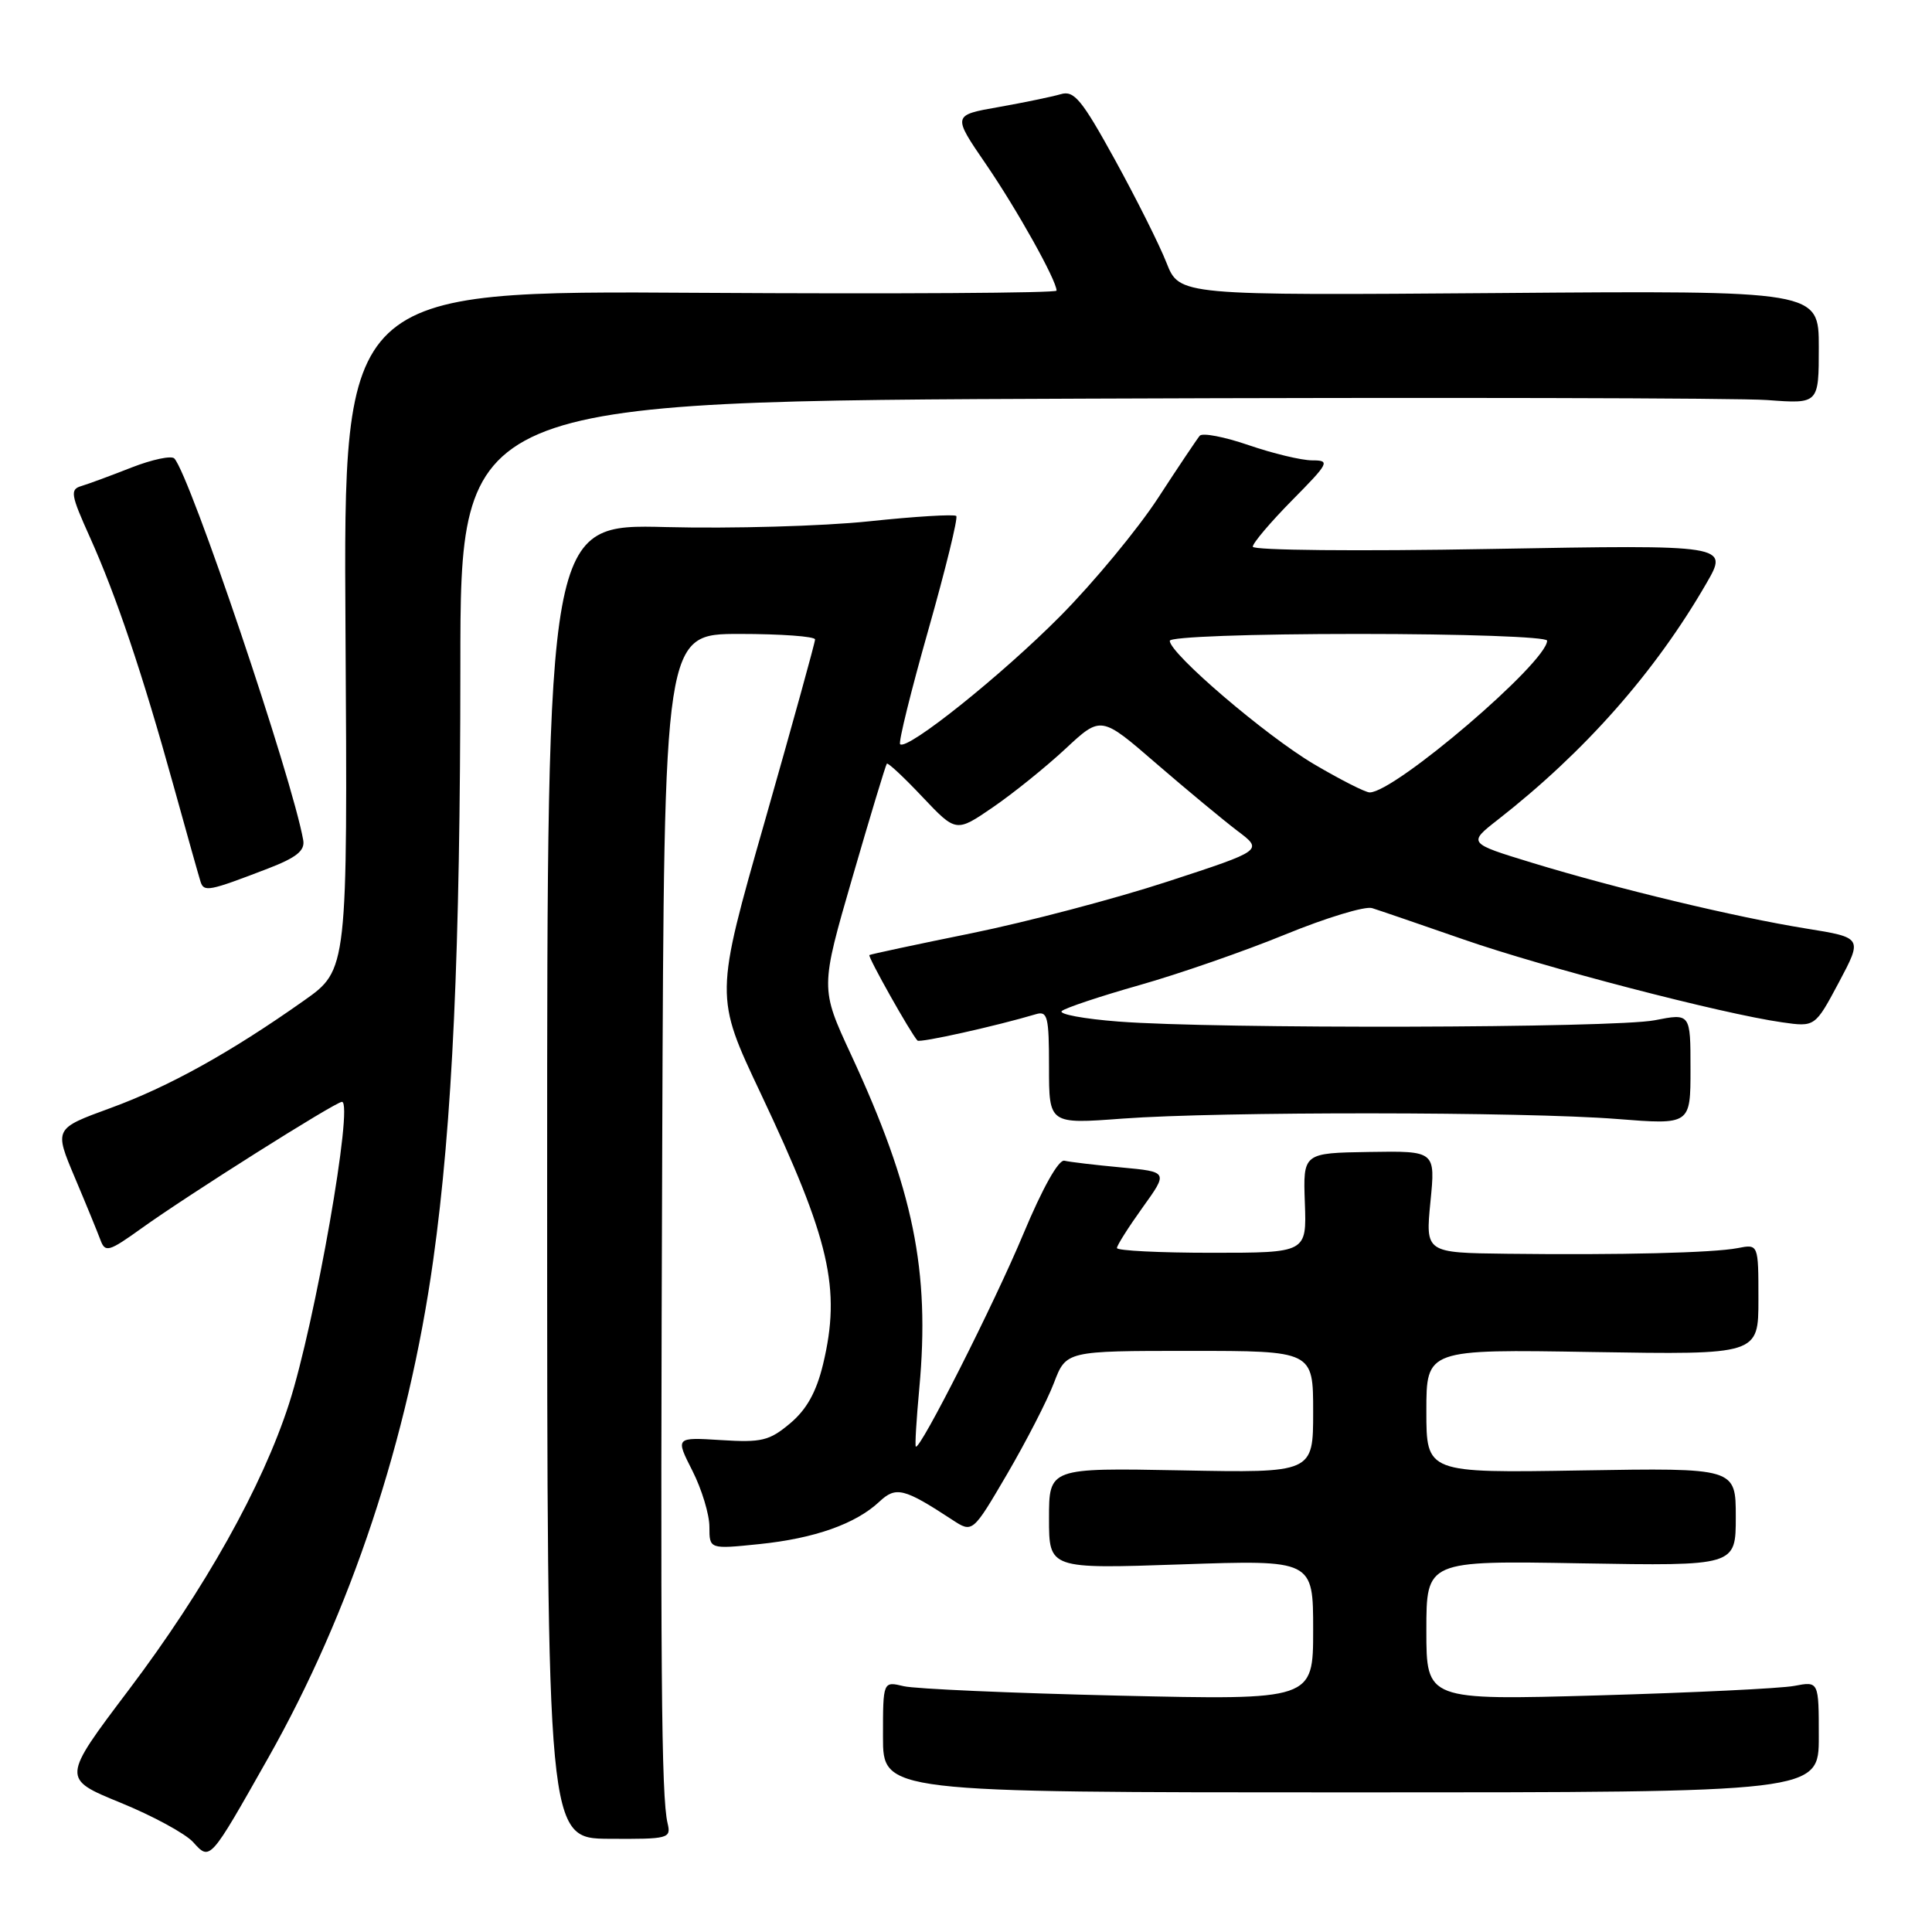 <?xml version="1.0" encoding="UTF-8" standalone="no"?>
<!DOCTYPE svg PUBLIC "-//W3C//DTD SVG 1.1//EN" "http://www.w3.org/Graphics/SVG/1.1/DTD/svg11.dtd" >
<svg xmlns="http://www.w3.org/2000/svg" xmlns:xlink="http://www.w3.org/1999/xlink" version="1.1" viewBox="0 0 256 256">
 <g >
 <path fill="currentColor"
d=" M 35.50 233.00 C 46.47 213.62 54.09 190.65 57.40 167.00 C 59.96 148.72 60.99 126.13 61.00 88.32 C 61.00 53.13 61.00 53.13 144.18 52.82 C 189.94 52.64 230.44 52.73 234.18 53.01 C 241.00 53.52 241.00 53.52 241.00 46.01 C 241.00 38.50 241.00 38.50 198.64 38.83 C 156.28 39.15 156.28 39.15 154.57 34.83 C 153.64 32.45 150.56 26.31 147.74 21.18 C 143.34 13.19 142.32 11.95 140.56 12.48 C 139.43 12.81 135.73 13.58 132.35 14.18 C 126.19 15.26 126.19 15.26 130.66 21.78 C 134.78 27.80 140.00 37.15 140.00 38.51 C 140.00 38.83 118.74 38.96 92.75 38.80 C 45.50 38.50 45.50 38.50 45.78 83.50 C 46.06 128.50 46.06 128.50 40.28 132.58 C 30.53 139.47 22.35 144.01 14.59 146.84 C 7.18 149.55 7.18 149.55 9.91 156.02 C 11.42 159.59 12.95 163.33 13.32 164.33 C 13.94 166.00 14.43 165.86 18.75 162.76 C 24.89 158.35 44.46 146.00 45.31 146.00 C 46.89 146.00 41.76 175.26 38.30 186.00 C 34.76 196.96 27.15 210.56 17.06 223.92 C 8.18 235.68 8.18 235.68 15.95 238.86 C 20.22 240.60 24.56 242.96 25.58 244.08 C 27.85 246.59 27.76 246.69 35.50 233.00 Z  M 88.46 241.60 C 87.62 238.10 87.49 221.47 87.75 151.25 C 88.00 84.00 88.00 84.00 98.00 84.00 C 103.50 84.00 108.00 84.33 108.00 84.73 C 108.00 85.14 105.01 95.94 101.36 108.75 C 94.71 132.02 94.71 132.02 100.79 144.87 C 109.98 164.32 111.46 170.74 109.06 180.77 C 108.17 184.45 106.89 186.76 104.70 188.60 C 101.95 190.91 100.92 191.16 95.55 190.82 C 89.49 190.44 89.49 190.44 91.75 194.89 C 92.99 197.34 94.00 200.67 94.00 202.31 C 94.00 205.28 94.00 205.28 100.63 204.60 C 107.94 203.85 113.39 201.92 116.52 198.98 C 118.72 196.92 119.77 197.18 126.18 201.38 C 128.87 203.14 128.87 203.14 133.45 195.32 C 135.96 191.02 138.76 185.59 139.65 183.25 C 141.27 179.00 141.27 179.00 157.64 179.00 C 174.00 179.00 174.00 179.00 174.00 187.08 C 174.00 195.17 174.00 195.17 156.50 194.83 C 139.00 194.50 139.00 194.50 139.00 201.20 C 139.00 207.89 139.00 207.89 156.50 207.29 C 174.00 206.69 174.00 206.69 174.00 215.98 C 174.00 225.27 174.00 225.27 148.25 224.68 C 134.09 224.35 121.26 223.79 119.75 223.43 C 117.00 222.77 117.00 222.77 117.00 230.13 C 117.00 237.50 117.00 237.50 179.00 237.50 C 241.00 237.50 241.00 237.50 241.00 230.14 C 241.00 222.77 241.00 222.77 237.75 223.39 C 235.96 223.73 224.26 224.29 211.75 224.65 C 189.00 225.29 189.00 225.29 189.00 216.04 C 189.00 206.79 189.00 206.79 209.50 207.15 C 230.00 207.50 230.00 207.50 230.00 201.00 C 230.00 194.50 230.00 194.50 209.50 194.84 C 189.00 195.18 189.00 195.18 189.00 186.98 C 189.00 178.78 189.00 178.78 211.00 179.15 C 233.00 179.51 233.00 179.51 233.00 172.18 C 233.00 164.84 233.00 164.84 230.25 165.38 C 227.00 166.01 214.71 166.31 199.69 166.13 C 188.88 166.00 188.88 166.00 189.54 159.25 C 190.21 152.50 190.21 152.50 181.43 152.64 C 172.66 152.78 172.66 152.78 172.90 159.39 C 173.14 166.00 173.14 166.00 160.57 166.00 C 153.66 166.00 148.00 165.72 148.00 165.37 C 148.00 165.02 149.53 162.61 151.40 160.00 C 154.80 155.27 154.80 155.27 148.56 154.69 C 145.12 154.37 141.74 153.97 141.04 153.80 C 140.27 153.62 138.15 157.40 135.60 163.50 C 131.78 172.66 121.89 192.22 121.35 191.68 C 121.22 191.55 121.43 188.09 121.81 183.98 C 123.25 168.38 121.05 157.60 112.76 139.73 C 108.69 130.95 108.69 130.95 112.96 116.23 C 115.31 108.13 117.36 101.36 117.51 101.19 C 117.66 101.02 119.79 103.01 122.23 105.60 C 126.69 110.31 126.69 110.31 131.59 106.95 C 134.29 105.10 138.61 101.61 141.19 99.21 C 145.89 94.83 145.89 94.83 153.21 101.17 C 157.24 104.65 162.08 108.66 163.96 110.09 C 167.39 112.67 167.39 112.67 154.72 116.81 C 147.76 119.09 136.08 122.16 128.78 123.65 C 121.48 125.13 115.37 126.44 115.20 126.55 C 114.94 126.73 120.67 136.92 121.57 137.88 C 121.88 138.21 132.06 135.94 137.25 134.39 C 138.81 133.92 139.00 134.69 139.00 141.41 C 139.00 148.95 139.00 148.95 148.75 148.22 C 161.62 147.27 201.94 147.30 214.25 148.27 C 224.00 149.04 224.00 149.04 224.00 141.65 C 224.00 134.26 224.00 134.26 219.25 135.19 C 213.93 136.23 161.05 136.36 148.19 135.36 C 143.62 135.01 140.25 134.38 140.69 133.97 C 141.14 133.56 145.78 132.01 151.00 130.53 C 156.22 129.05 164.92 126.03 170.31 123.82 C 175.71 121.61 180.88 120.04 181.81 120.33 C 182.74 120.62 188.20 122.49 193.95 124.49 C 204.59 128.19 228.17 134.33 236.12 135.46 C 240.50 136.09 240.50 136.09 243.66 130.17 C 246.81 124.24 246.81 124.24 239.29 123.03 C 229.99 121.53 214.27 117.76 203.00 114.32 C 194.50 111.72 194.50 111.72 198.48 108.61 C 210.02 99.59 219.32 89.05 226.11 77.29 C 229.06 72.18 229.06 72.18 197.53 72.74 C 179.83 73.06 166.00 72.92 166.00 72.44 C 166.00 71.96 168.35 69.19 171.22 66.28 C 176.13 61.31 176.28 61.00 173.87 61.00 C 172.46 61.00 168.68 60.09 165.47 58.99 C 162.25 57.88 159.33 57.32 158.97 57.74 C 158.62 58.16 156.12 61.88 153.44 66.00 C 150.75 70.12 144.94 77.15 140.52 81.61 C 132.77 89.44 120.18 99.51 119.27 98.61 C 119.03 98.36 120.71 91.57 123.00 83.50 C 125.29 75.43 126.96 68.63 126.71 68.37 C 126.45 68.12 121.24 68.43 115.13 69.08 C 109.01 69.72 96.92 70.06 88.25 69.84 C 72.50 69.44 72.50 69.44 72.50 156.52 C 72.50 243.60 72.50 243.60 80.73 243.65 C 88.60 243.70 88.94 243.61 88.46 241.60 Z  M 35.50 115.09 C 39.29 113.63 40.42 112.72 40.18 111.33 C 38.74 103.15 25.17 62.95 23.10 60.75 C 22.72 60.34 20.17 60.88 17.45 61.94 C 14.73 63.01 11.73 64.12 10.79 64.40 C 9.25 64.85 9.37 65.54 11.92 71.20 C 15.40 78.94 18.86 89.20 23.00 104.13 C 24.73 110.38 26.34 116.09 26.57 116.82 C 27.02 118.23 27.65 118.11 35.50 115.09 Z  M 174.10 101.25 C 167.71 97.47 155.00 86.60 155.00 84.91 C 155.00 84.39 165.62 84.00 180.00 84.00 C 193.86 84.00 205.00 84.39 205.00 84.89 C 205.00 87.75 184.83 105.00 181.49 105.00 C 180.92 105.00 177.60 103.31 174.10 101.25 Z "/>
</g>
</svg>